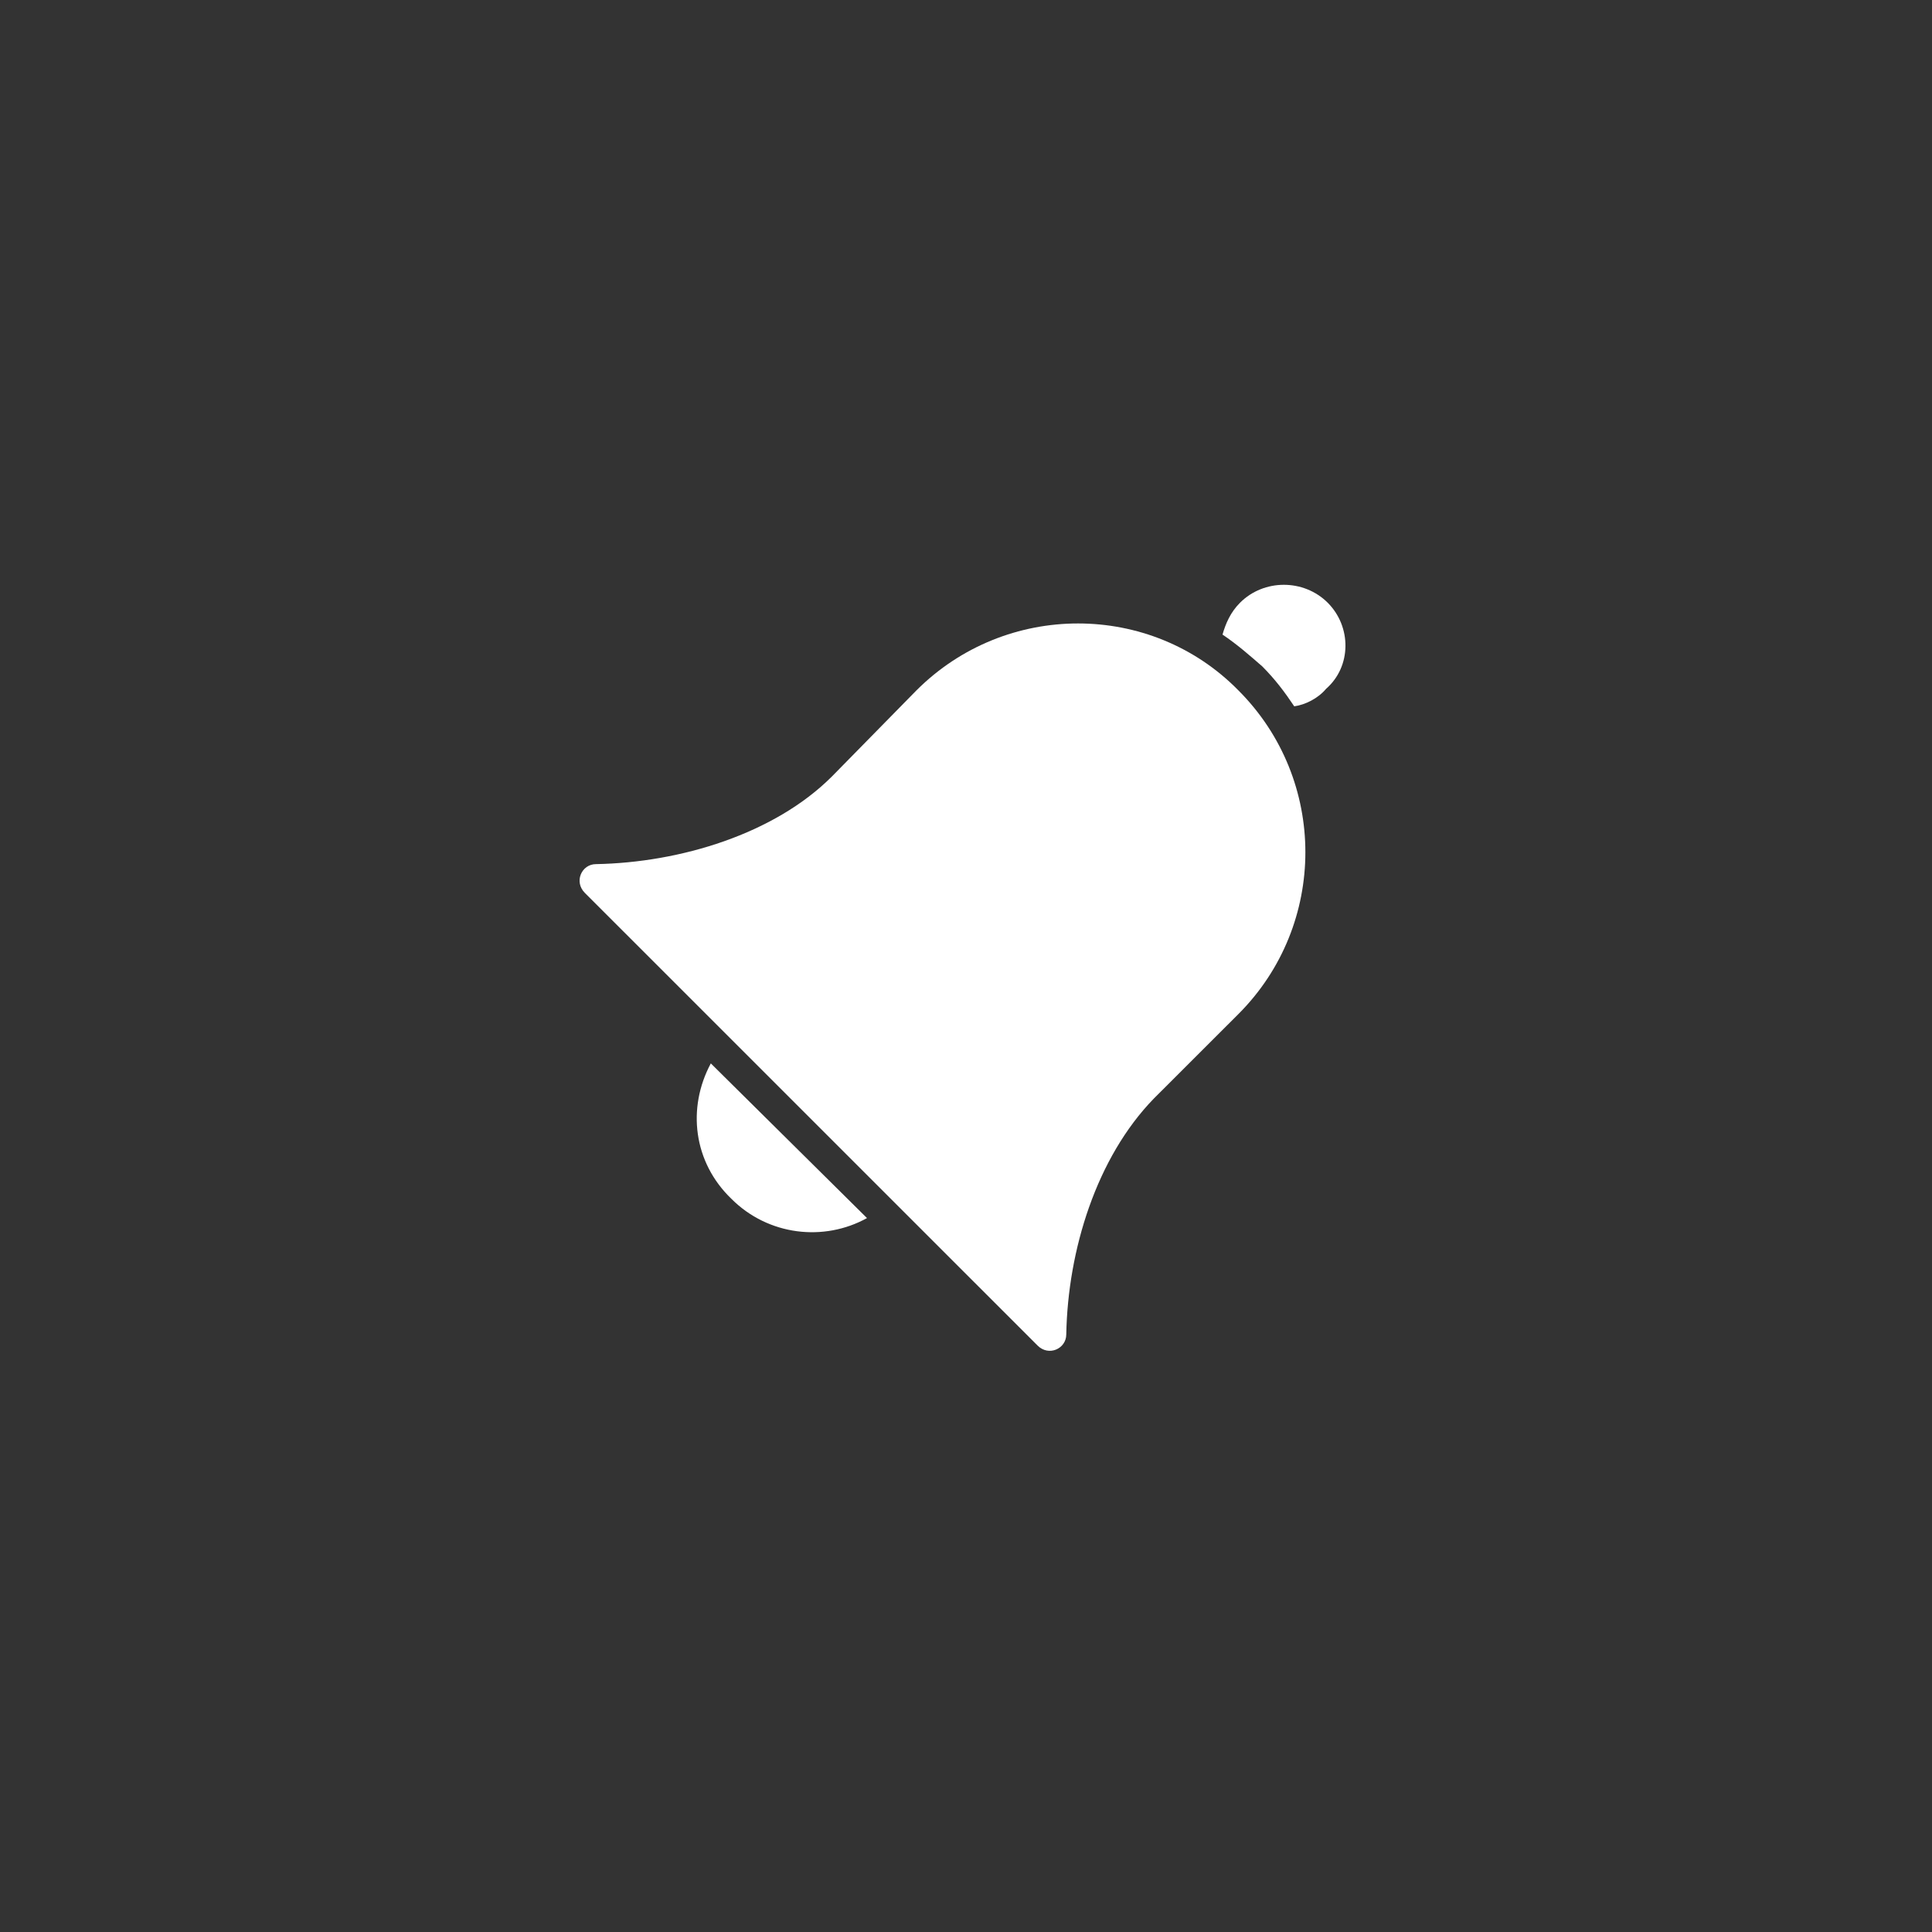 <?xml version="1.0" encoding="UTF-8"?>
<svg xmlns="http://www.w3.org/2000/svg" xmlns:xlink="http://www.w3.org/1999/xlink" width="810pt" height="810pt" viewBox="0 0 810 810" version="1.2">
<rect x="0" y="0" width="810" height="810" fill="#333333" stroke="none"/>
<defs>
<clipPath id="clip1">
  <path d="M 243 261 L 548 261 L 548 566.355 L 243 566.355 Z M 243 261 "/>
</clipPath>
</defs>
<g id="surface1">
<g clip-path="url(#clip1)" clip-rule="nonzero">
<path style=" stroke:none;fill-rule:nonzero;fill:rgb(100%,100%,100%);fill-opacity:1;" d="M 384.215 289.457 L 348.781 325.547 C 324.723 349.602 285.301 361.633 249.871 362.289 C 243.855 362.289 240.52 369.641 245.195 374.344 L 435.012 564.133 C 439.684 568.809 447.039 565.473 447.039 559.457 C 447.695 524.055 459.723 485.289 483.781 460.547 L 519.215 425.141 C 556.641 387.688 556.641 326.883 519.215 289.457 C 482.473 252.031 421.641 252.031 384.215 289.457 "/>
</g>
<path style=" stroke:none;fill-rule:nonzero;fill:rgb(100%,100%,100%);fill-opacity:1;" d="M 306.68 502.648 C 322.074 518.039 345.445 520.691 363.492 510.684 L 298.016 445.836 C 287.98 464.562 290.66 487.281 306.68 502.648 "/>
<path style=" stroke:none;fill-rule:nonzero;fill:rgb(100%,100%,100%);fill-opacity:1;" d="M 556.641 252.688 C 546.609 242.68 529.902 242.68 519.898 252.688 C 515.879 256.707 513.883 261.379 512.543 266.055 C 518.559 270.074 523.891 274.75 529.246 279.422 C 534.578 284.781 538.598 290.113 542.617 296.129 C 547.293 295.473 552.621 292.793 555.984 288.773 C 566.676 279.422 566.676 262.719 556.641 252.688 "/>
</g>
</svg>
